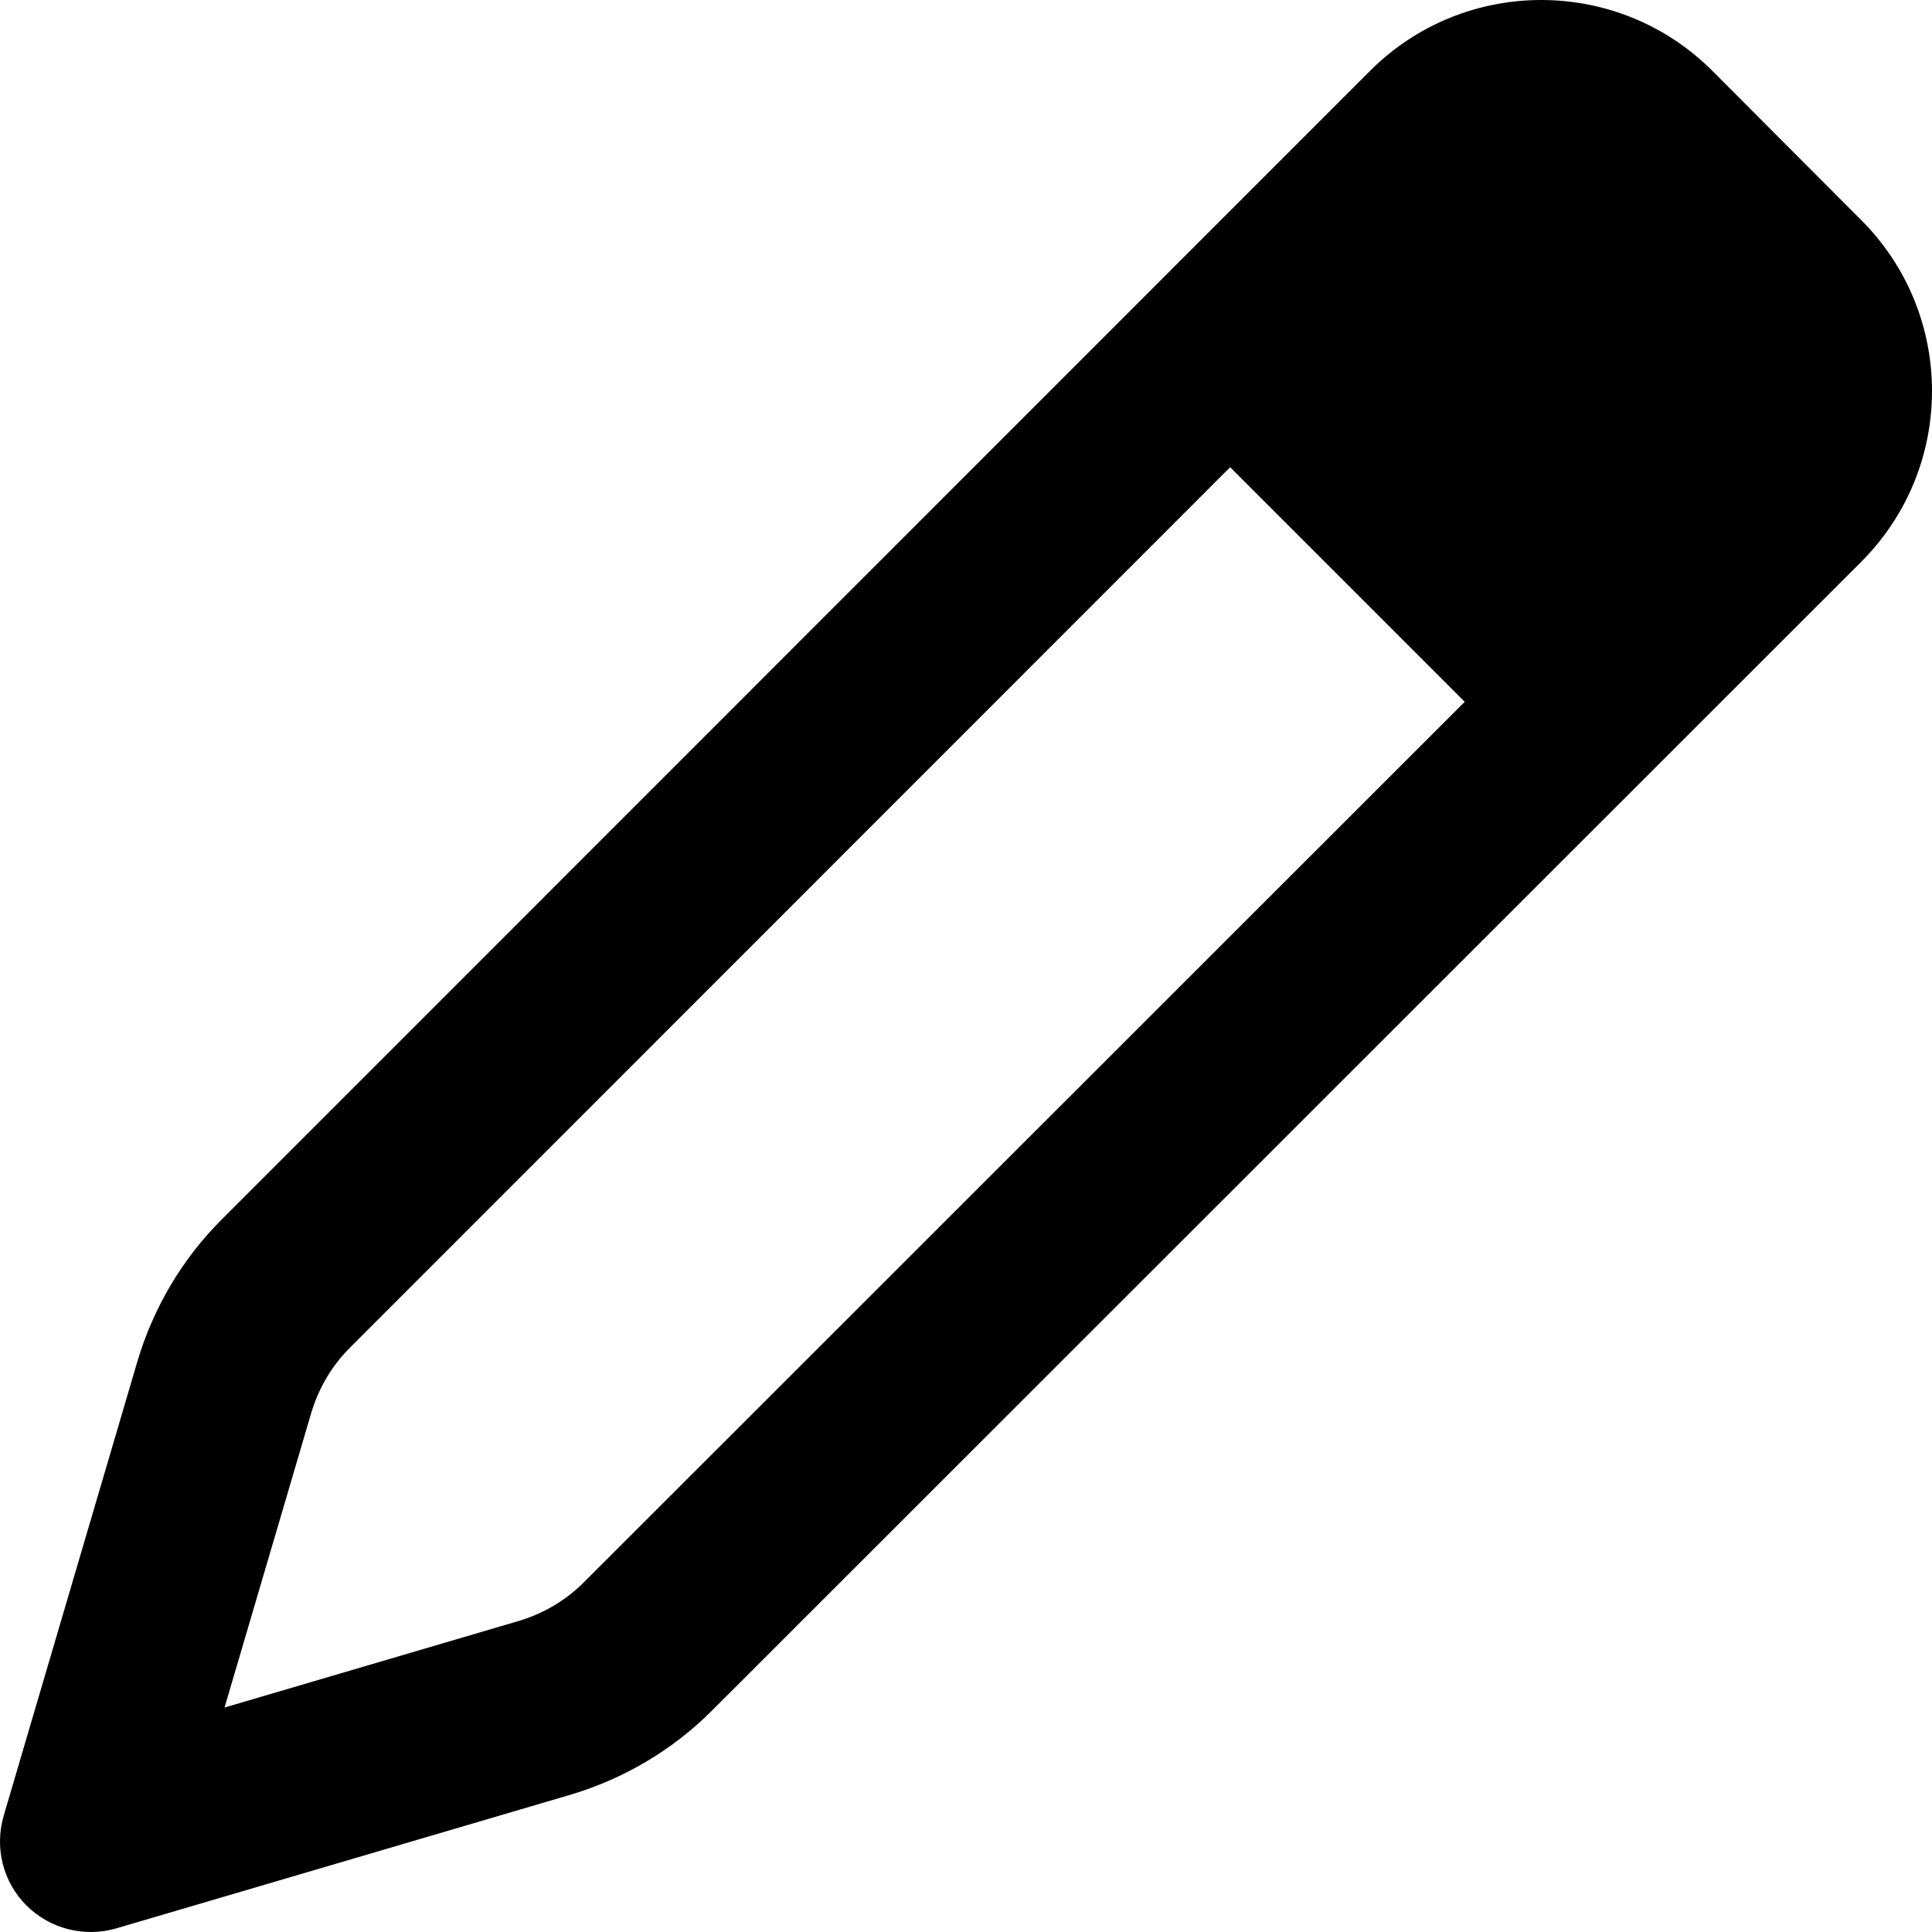 <svg viewBox="0 0 512 512"><path d="M 363.088,18.769 58.657,323.276 c -10.411,10.411 -18.019,23.324 -22.223,37.438 L 0.994,481.135 c -2.503,8.509 -0.2,17.619 6.007,23.825 6.207,6.206 15.316,8.508 23.725,6.106 l 120.432,-35.436 c 14.115,-4.204 27.03,-11.811 37.441,-22.222 L 493.23,148.901 c 25.027,-25.025 25.027,-65.566 0,-90.592 L 453.788,18.769 C 441.275,6.256 424.856,4.9000031e-6 408.438,0 392.02,-6.9999994e-7 375.601,6.256 363.088,18.769 Z M 154.621,419.432 c -4.638,4.637 -10.577,8.182 -17.18,10.149 l -77.934,22.932 22.978,-78.082 c 1.967,-6.602 5.512,-12.541 10.154,-17.183 L 325.997,123.825 l 62.169,62.165 z"/></svg>